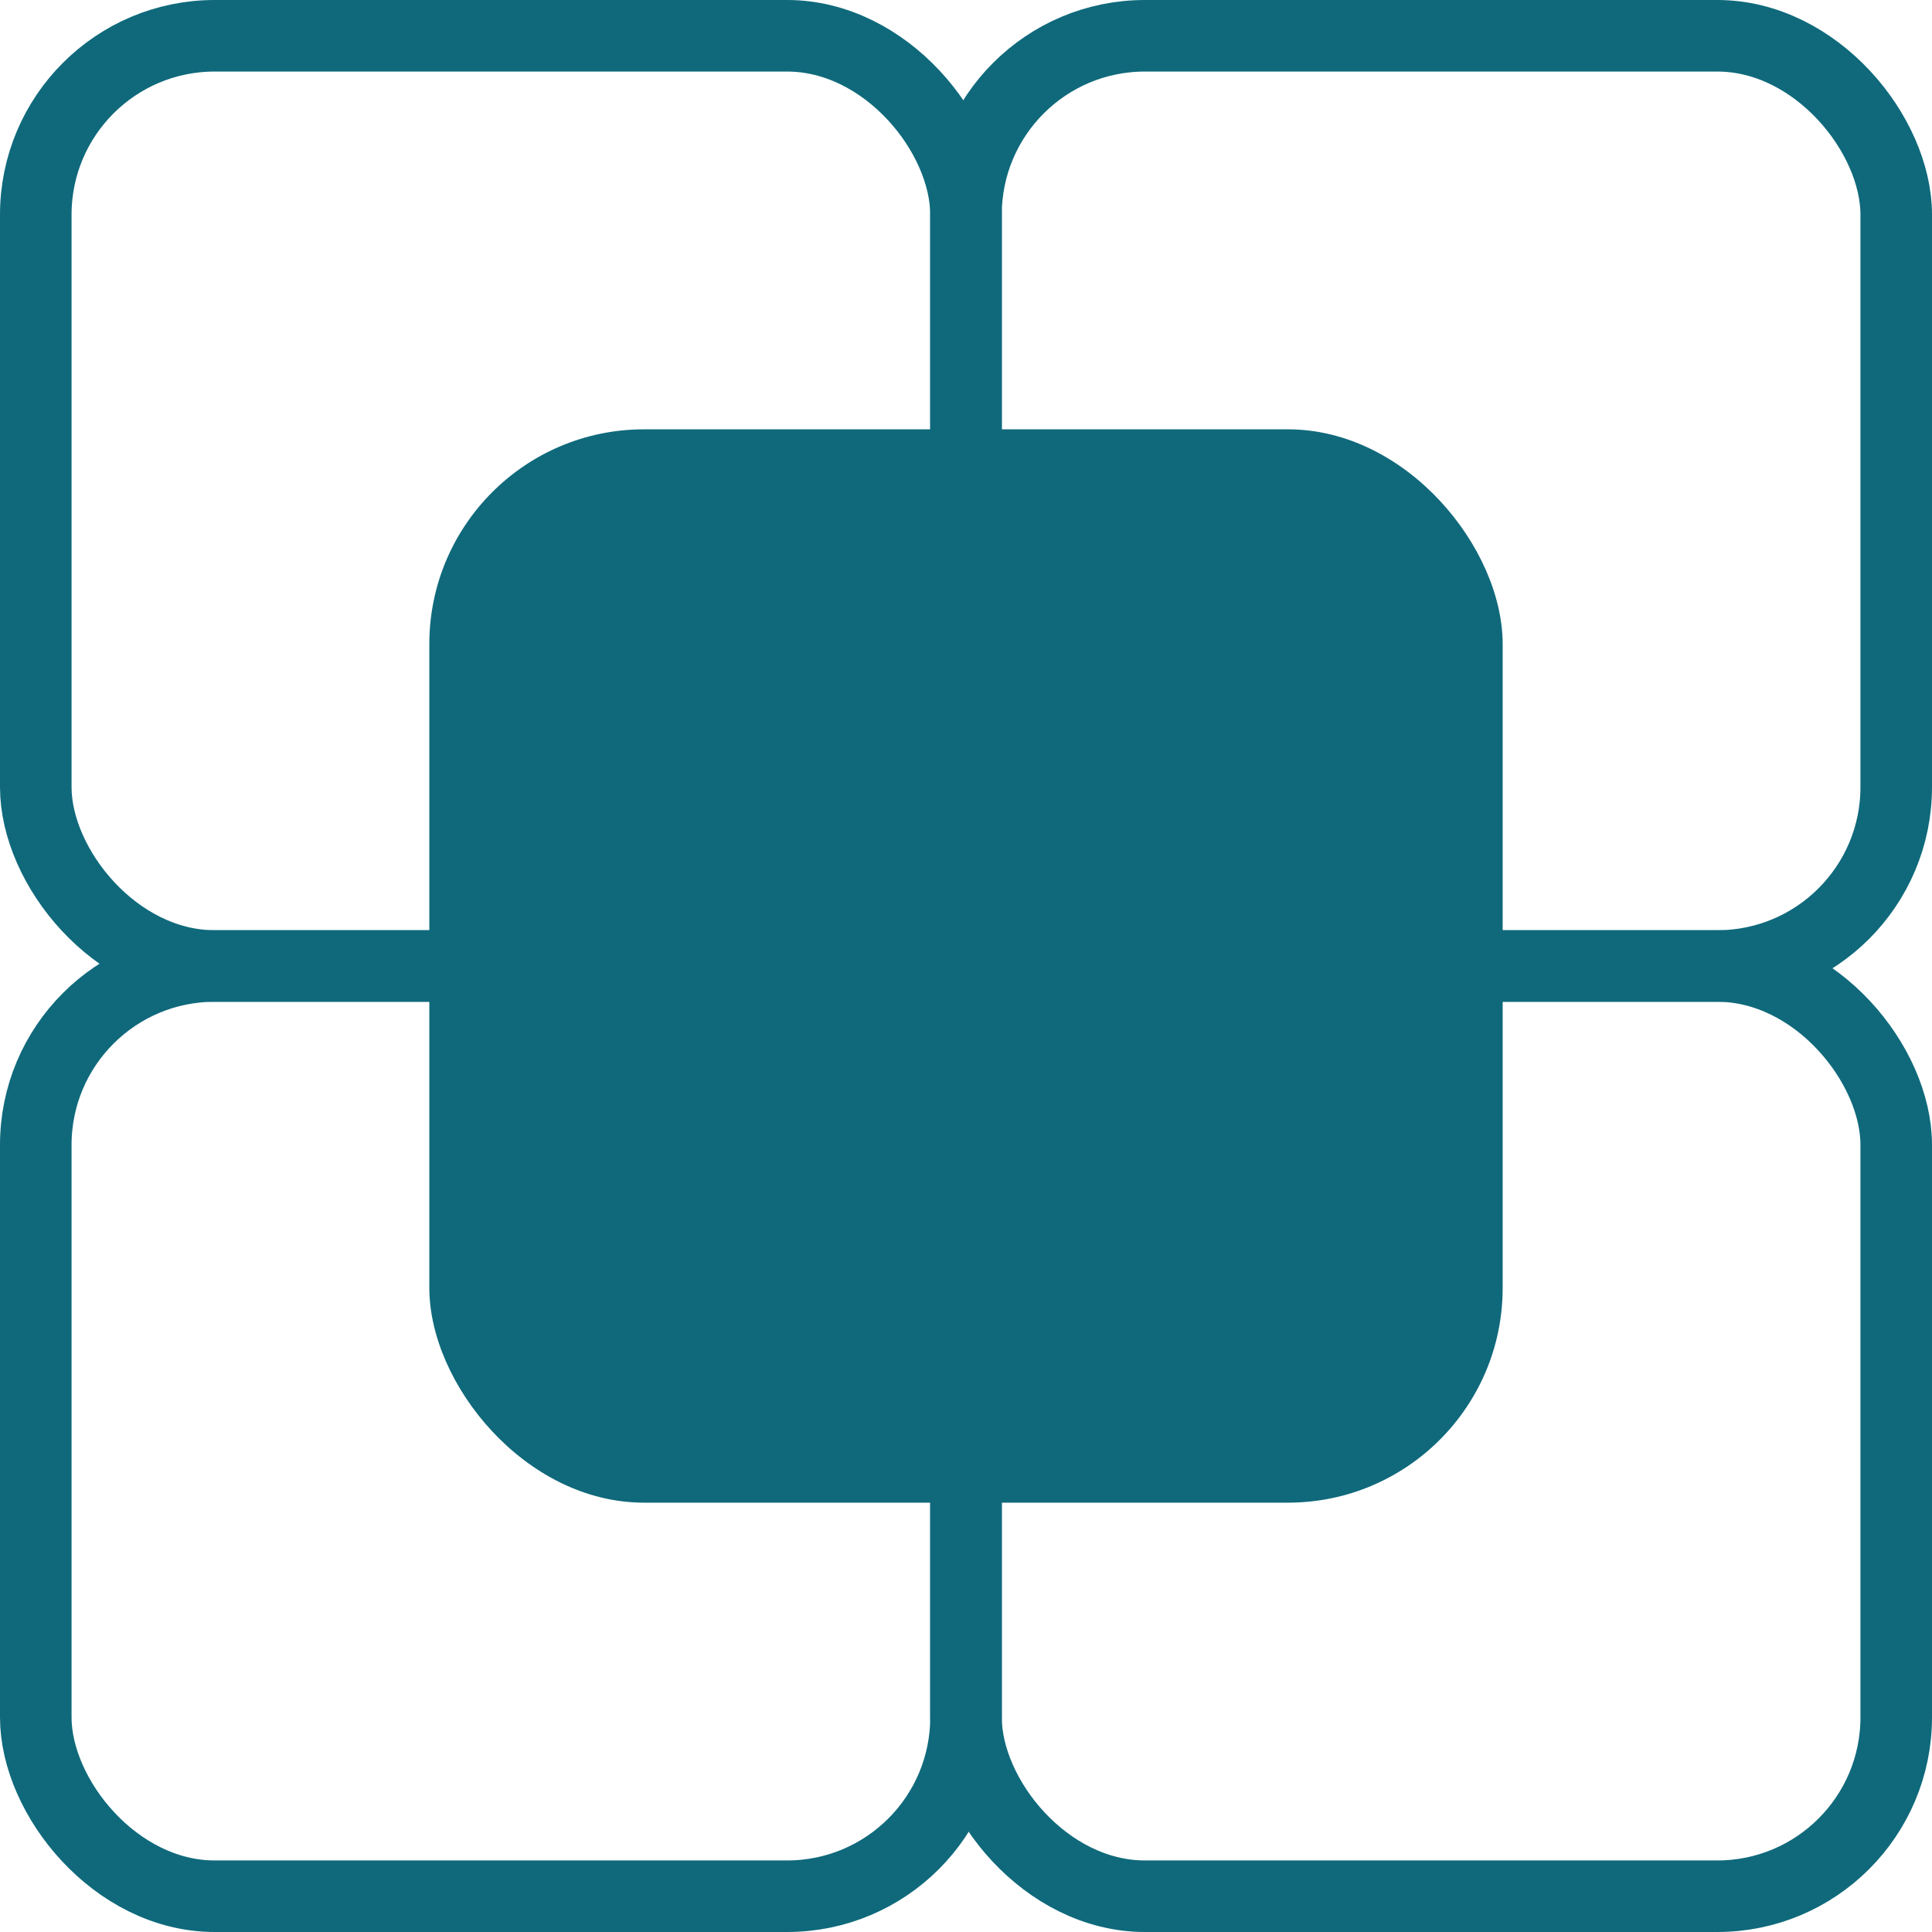<svg width="27" height="27" viewBox="0 0 27 27" fill="none" xmlns="http://www.w3.org/2000/svg">
<rect x="13.5" y="13.5" width="13" height="13" rx="2.5" stroke="#0f697b"/>
<rect x="0.5" y="13.5" width="13" height="13" rx="2.5" stroke="#0f697b"/>
<rect x="13.5" y="0.5" width="13" height="13" rx="2.5" stroke="#0f697b"/>
<rect x="0.5" y="0.5" width="13" height="13" rx="2.5" stroke="#0f697b"/>
<rect x="6" y="6" width="15" height="15" rx="3" fill="#0f697b"/>
</svg>
